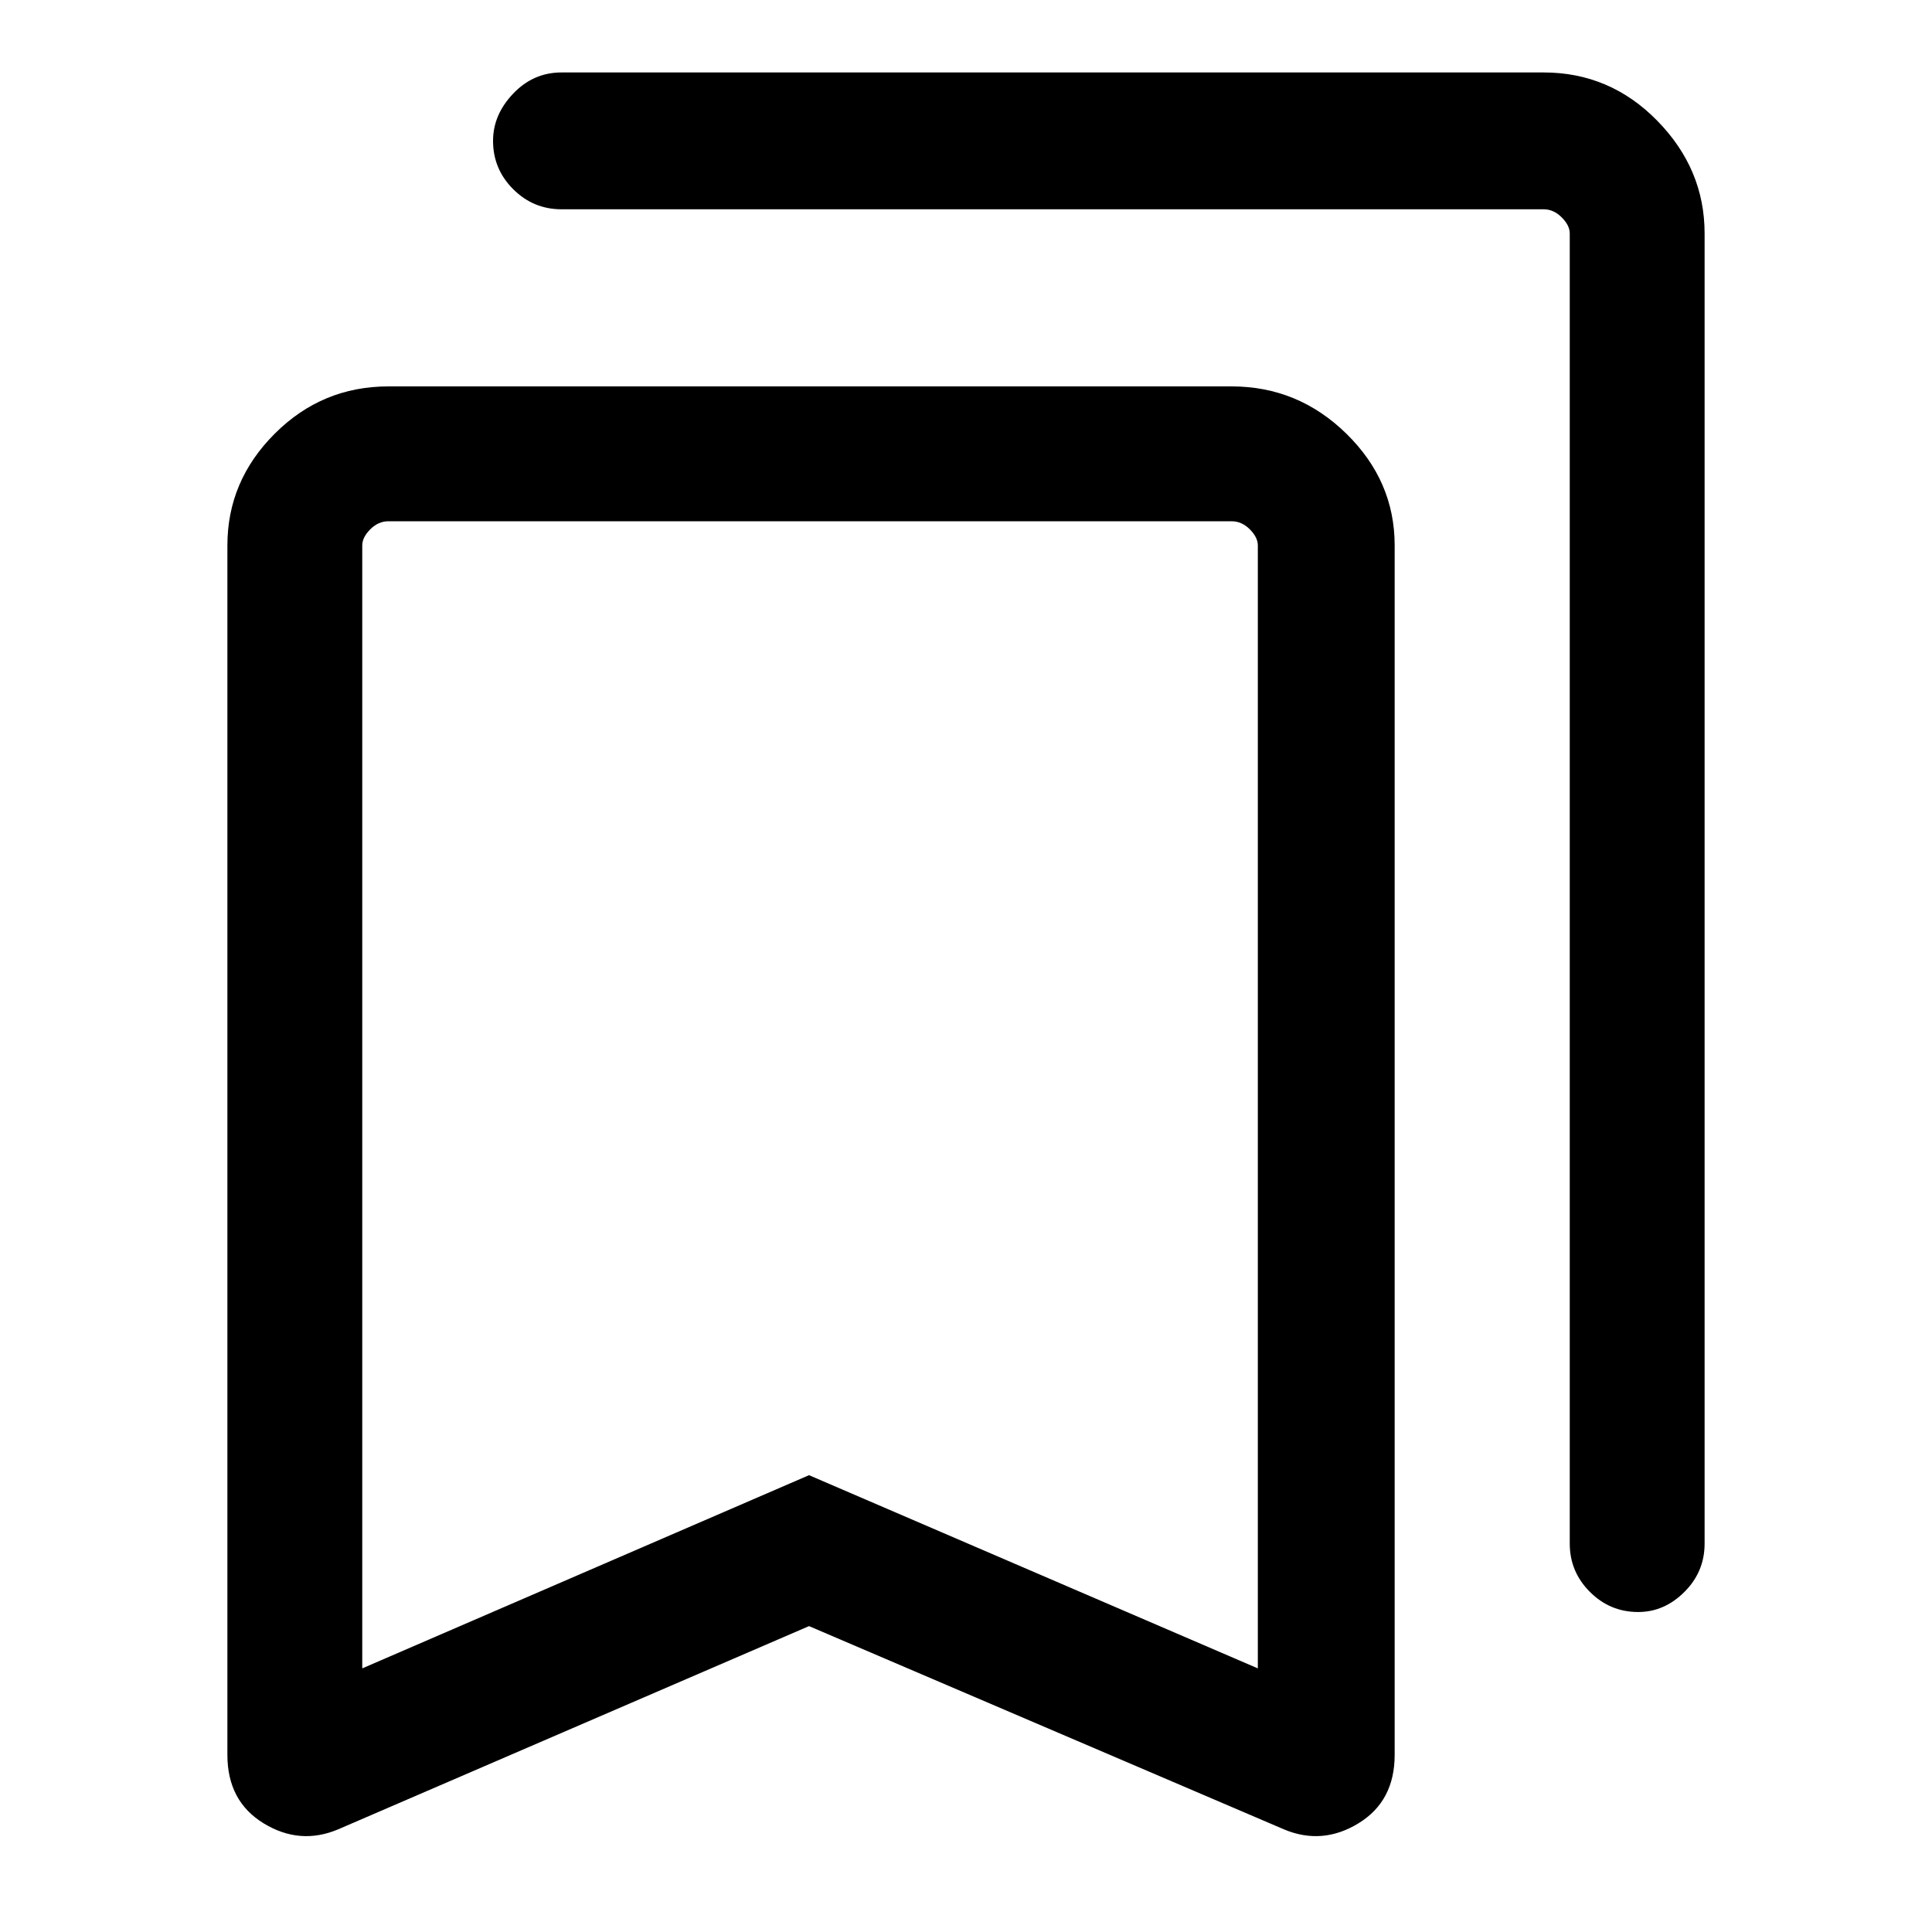 <svg xmlns="http://www.w3.org/2000/svg" height="40" width="40"><path d="M33.917 33.375q-.584 0-1-.417-.417-.416-.417-1V4.833q0-.166-.167-.333-.166-.167-.375-.167H11.625q-.583 0-1-.416-.417-.417-.417-1 0-.542.417-.979.417-.438 1-.438h20.333q1.375 0 2.354 1 .98 1 .98 2.333v27.125q0 .584-.417 1-.417.417-.958.417ZM7.5 34.542l9.25-4 9.292 4v-23.25q0-.167-.167-.334-.167-.166-.375-.166H8.042q-.209 0-.375.166-.167.167-.167.334ZM7 37.875q-.792.333-1.542-.125t-.75-1.417V11.292q0-1.334.98-2.313Q6.667 8 8.042 8H25.5q1.375 0 2.375.979t1 2.313v25.041q0 .959-.75 1.417-.75.458-1.542.125l-9.833-4.208Zm.5-27.083h18.542-9.292Z"/></svg>
